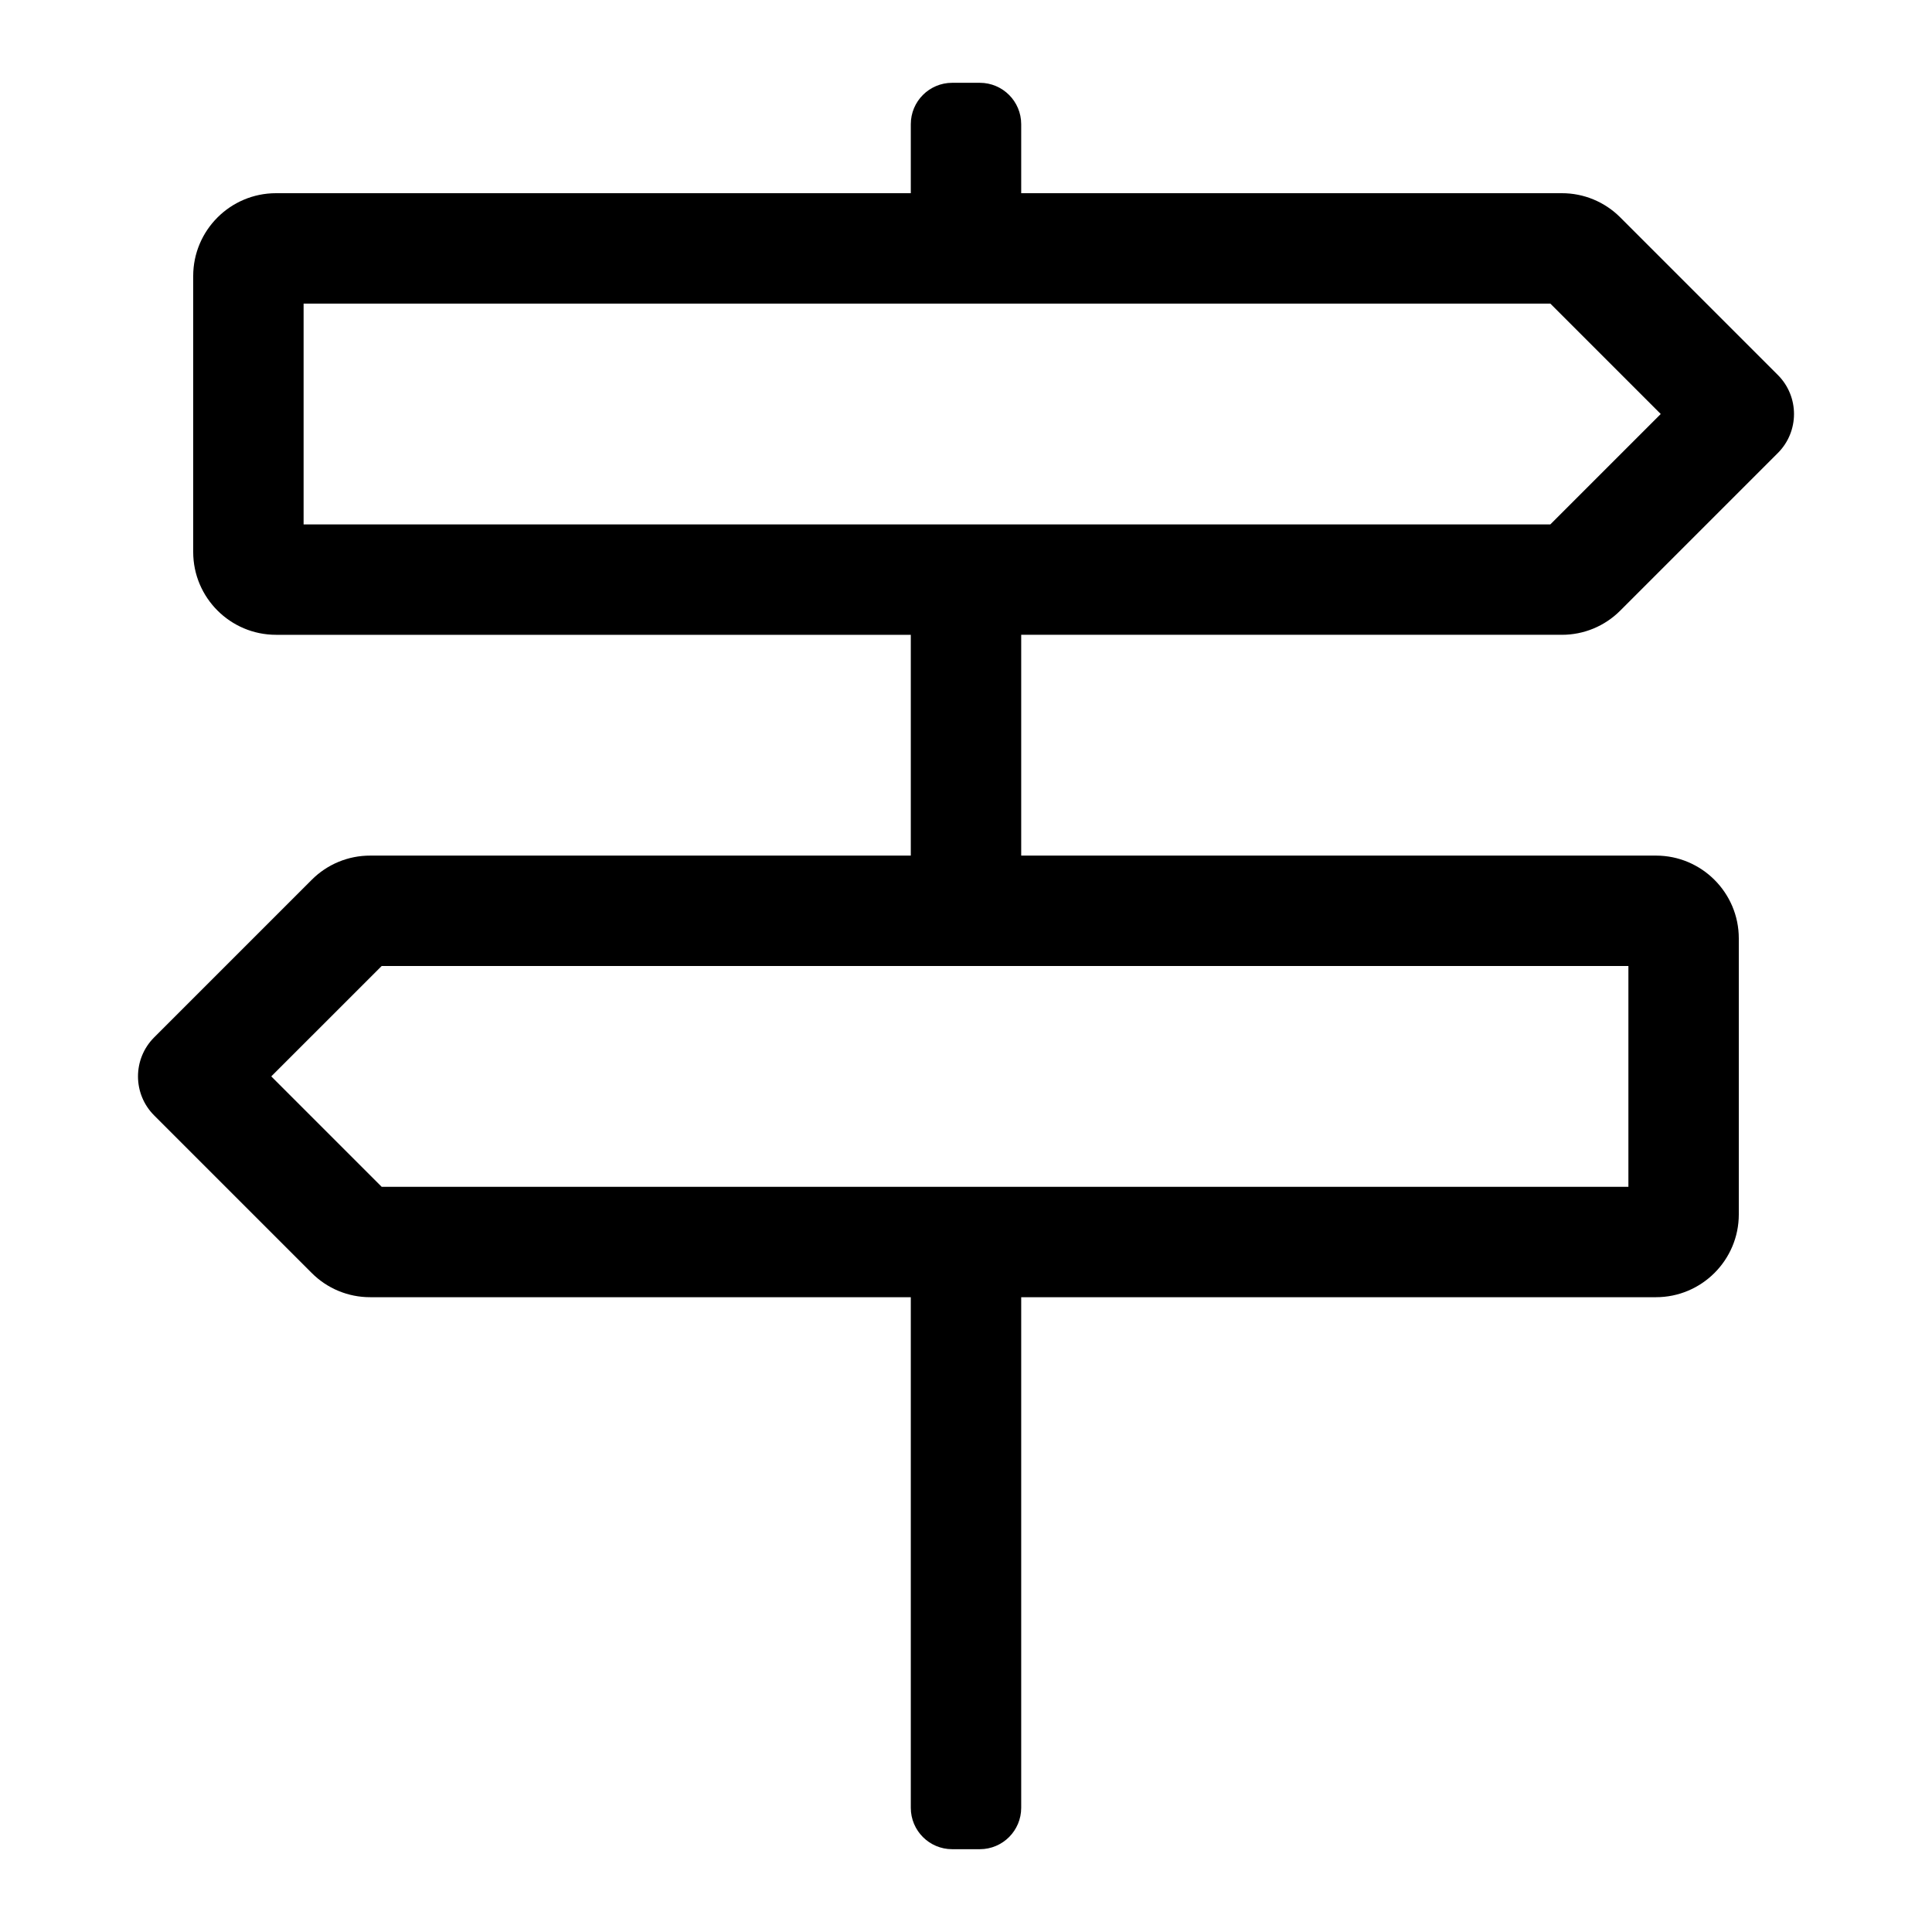 <?xml version="1.0" encoding="UTF-8"?>
<svg width="560px" height="560px" viewBox="0 0 560 560" version="1.1" xmlns="http://www.w3.org/2000/svg" xmlns:xlink="http://www.w3.org/1999/xlink">
    <!-- Generator: sketchtool 51.2 (57519) - http://www.bohemiancoding.com/sketch -->
    <title>uA240-map-signs</title>
    <desc>Created with sketchtool.</desc>
    <defs></defs>
    <g id="Page-1" stroke="none" stroke-width="1" fill="none" fill-rule="evenodd">
        <g id="uA240-map-signs" fill="#000000" fill-rule="nonzero">
            <g id="map-signs" transform="translate(39, 24)">
                <path d="M257,160 L257,224 L441,224 C454.233,224 465,234.767 465,248 L465,328 C465,341.233 454.233,352 441,352 L257,352 L257,500 C257,506.627 251.627,512 245,512 L237,512 C230.373,512 225,506.627 225,500 L225,352 L68.313,352 C61.945,352.018 55.834,349.487 51.343,344.971 L5.686,299.314 C-0.563,293.066 -0.563,282.935 5.686,276.687 L51.343,231.03 C55.834,226.514 61.945,223.983 68.313,224.001 L225,224.001 L225,160.001 L41,160.001 C27.767,160.001 17,149.234 17,136.001 L17,56 C17,42.767 27.767,32 41,32 L225,32 L225,12 C225,5.373 230.373,0 237,0 L245,0 C251.627,0 257,5.373 257,12 L257,32 L413.687,32 C420.055,31.982 426.166,34.513 430.657,39.029 L476.314,84.686 C482.563,90.934 482.563,101.065 476.314,107.313 L430.657,152.97 C426.166,157.486 420.055,160.017 413.687,159.999 L257,159.999 L257,160 Z M442.373,96 L410.373,64 L49,64 L49,128 L410.373,128 L442.373,96 Z M433,256 L71.627,256 L39.627,288 L71.627,320 L433,320 L433,256 Z" id="Shape"></path>
            </g>
        </g>
    </g>
</svg>